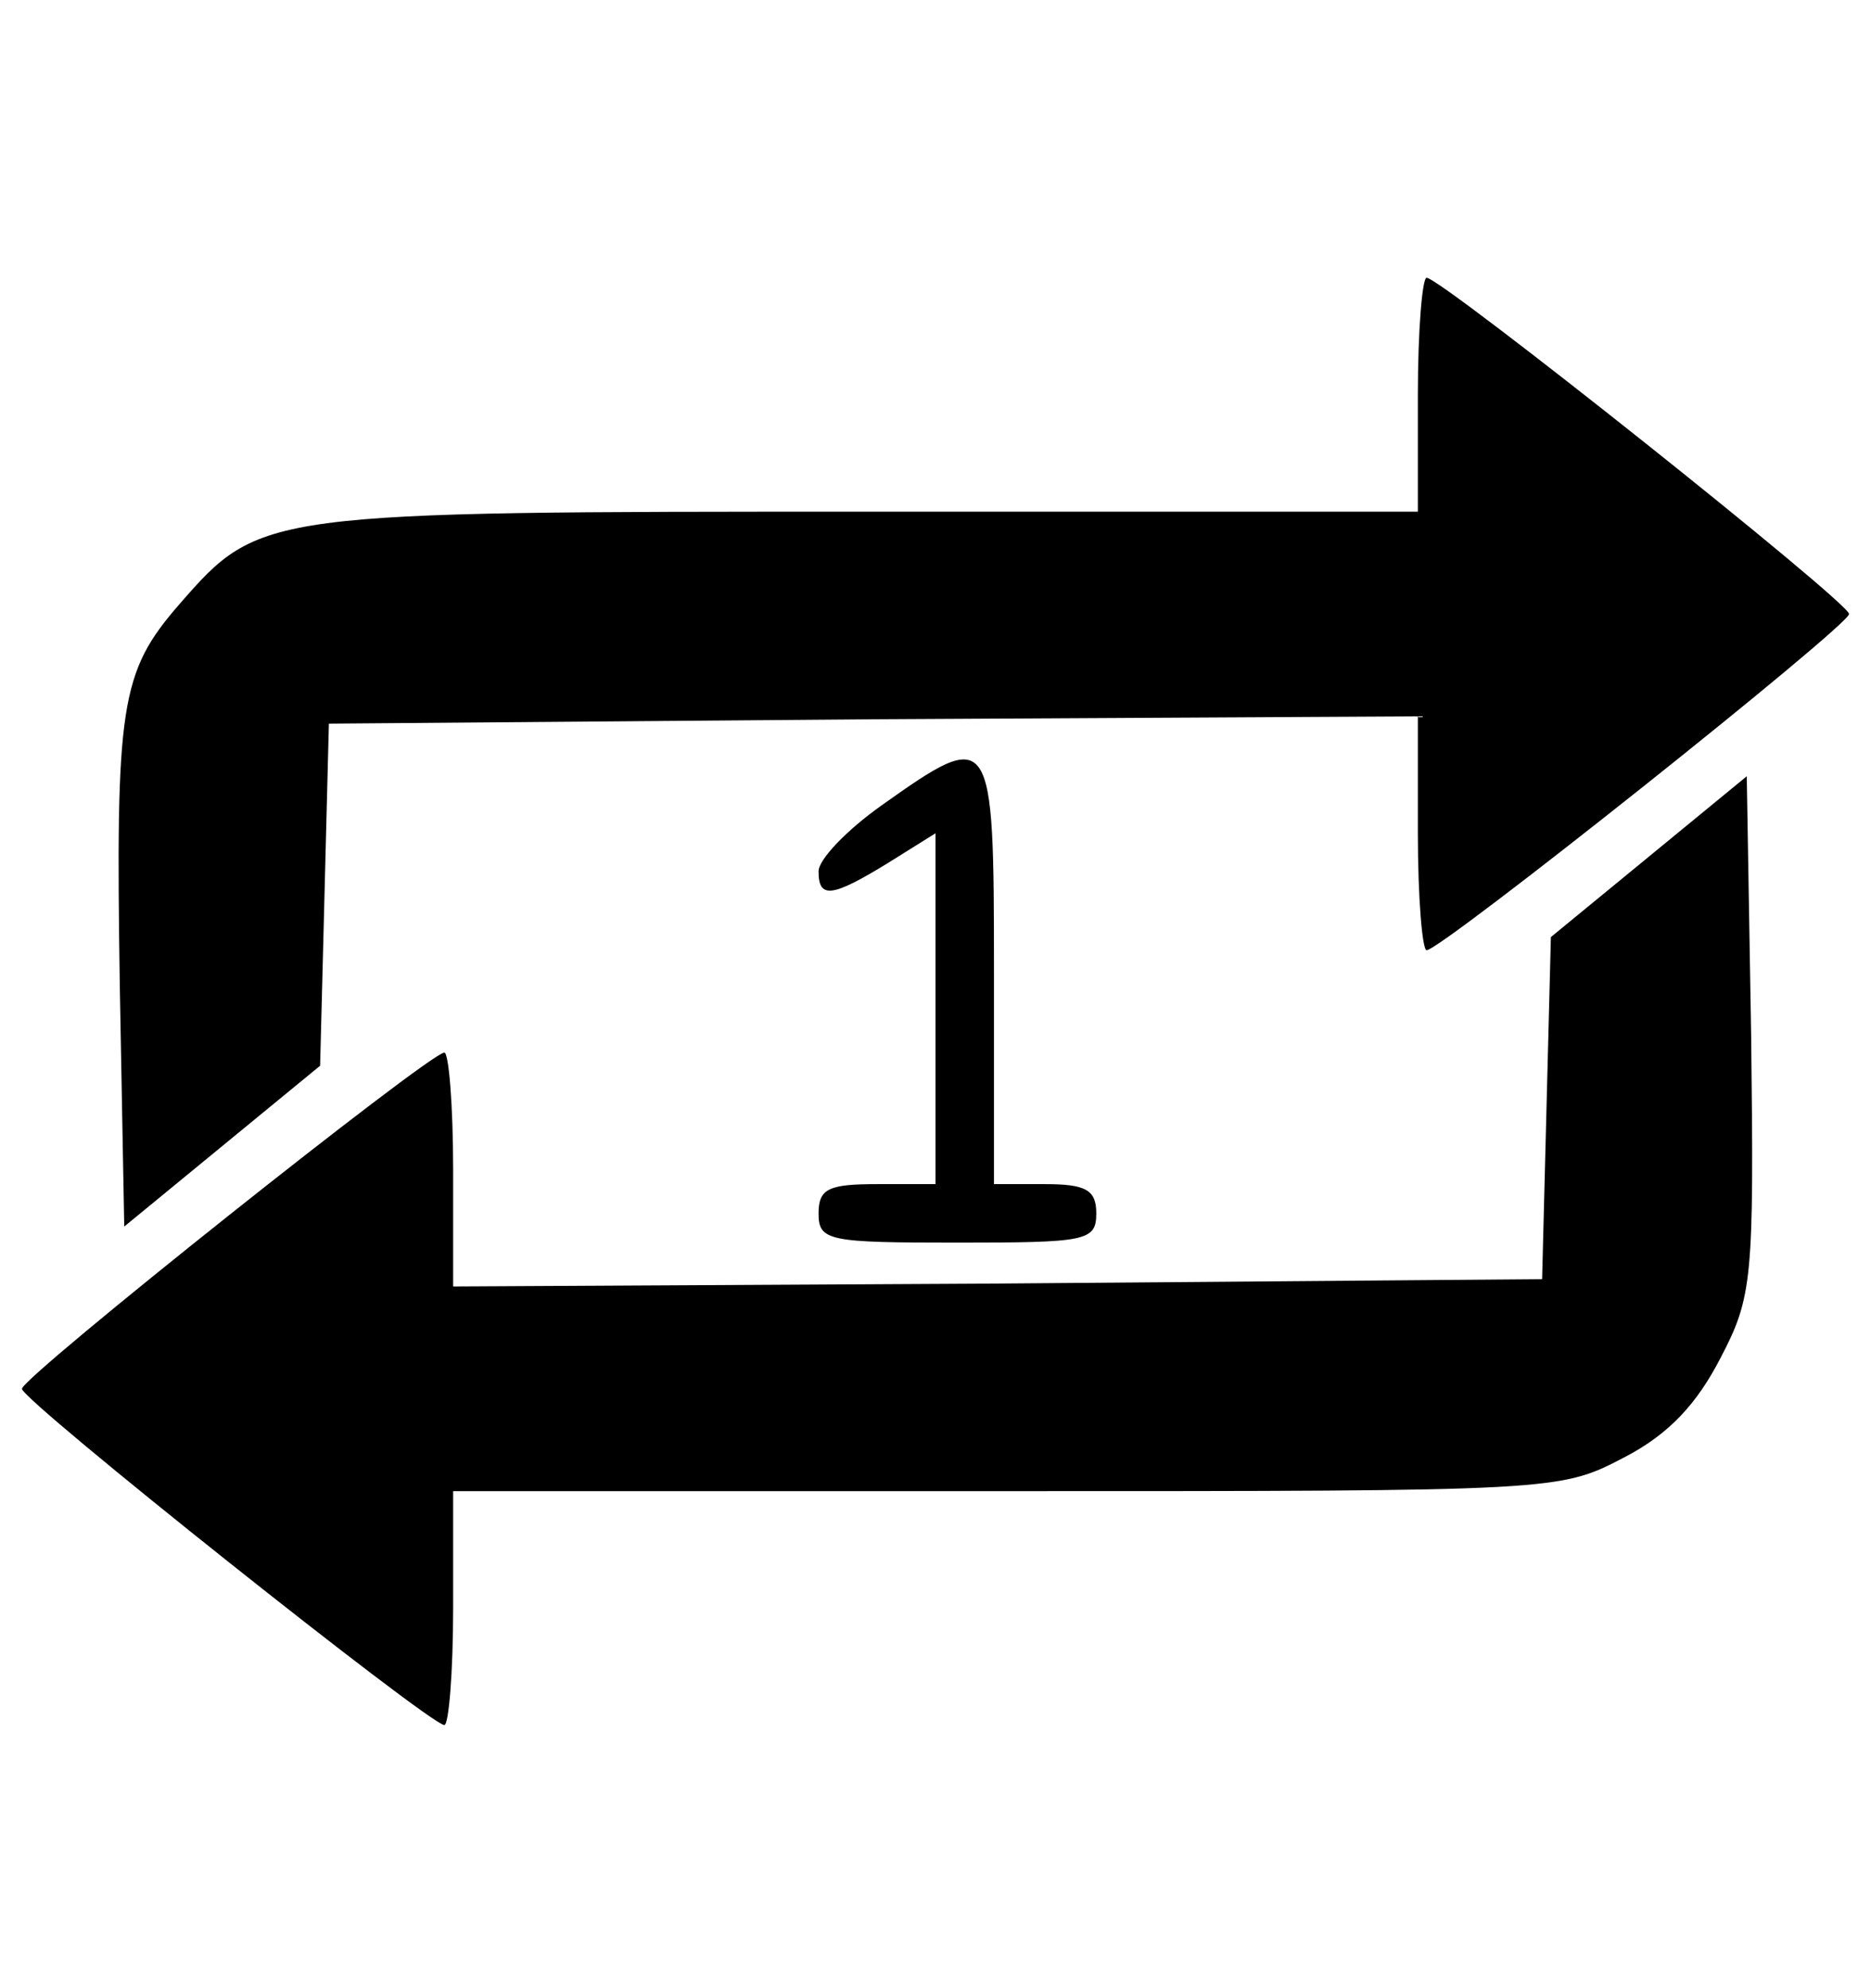 <?xml version="1.0" standalone="no"?>
<!DOCTYPE svg PUBLIC "-//W3C//DTD SVG 20010904//EN"
 "http://www.w3.org/TR/2001/REC-SVG-20010904/DTD/svg10.dtd">
<svg version="1.0" xmlns="http://www.w3.org/2000/svg"
 width="128pt" height="136pt" viewBox="0 0 128 136"
 preserveAspectRatio="xMidYMid meet">
<g transform="translate(0,136) scale(0.1,-0.1)"
fill="#000000" stroke="none">
<path d="M970 1090 l0 -80 -375 0 c-415 0 -417 0 -472 -63 -41 -47 -44 -69
-41 -264 l3 -162 67 55 67 55 3 117 3 117 373 3 372 2 0 -80 c0 -44 3 -80 6
-80 10 0 289 222 289 230 0 8 -279 230 -289 230 -3 0 -6 -36 -6 -80z"/>
<path d="M603 809 c-24 -17 -43 -37 -43 -45 0 -19 9 -18 48 6 l32 20 0 -120 0
-120 -40 0 c-33 0 -40 -3 -40 -20 0 -19 7 -20 95 -20 88 0 95 1 95 20 0 16 -7
20 -35 20 l-35 0 0 145 c0 166 -1 168 -77 114z"/>
<path d="M1128 774 l-67 -55 -3 -117 -3 -117 -372 -3 -373 -2 0 80 c0 44 -3
80 -6 80 -10 0 -289 -222 -289 -230 0 -8 279 -230 289 -230 3 0 6 36 6 80 l0
80 378 0 c377 0 379 0 423 23 31 16 50 37 66 68 22 42 23 54 21 221 l-3 177
-67 -55z"/>
</g>
</svg>
